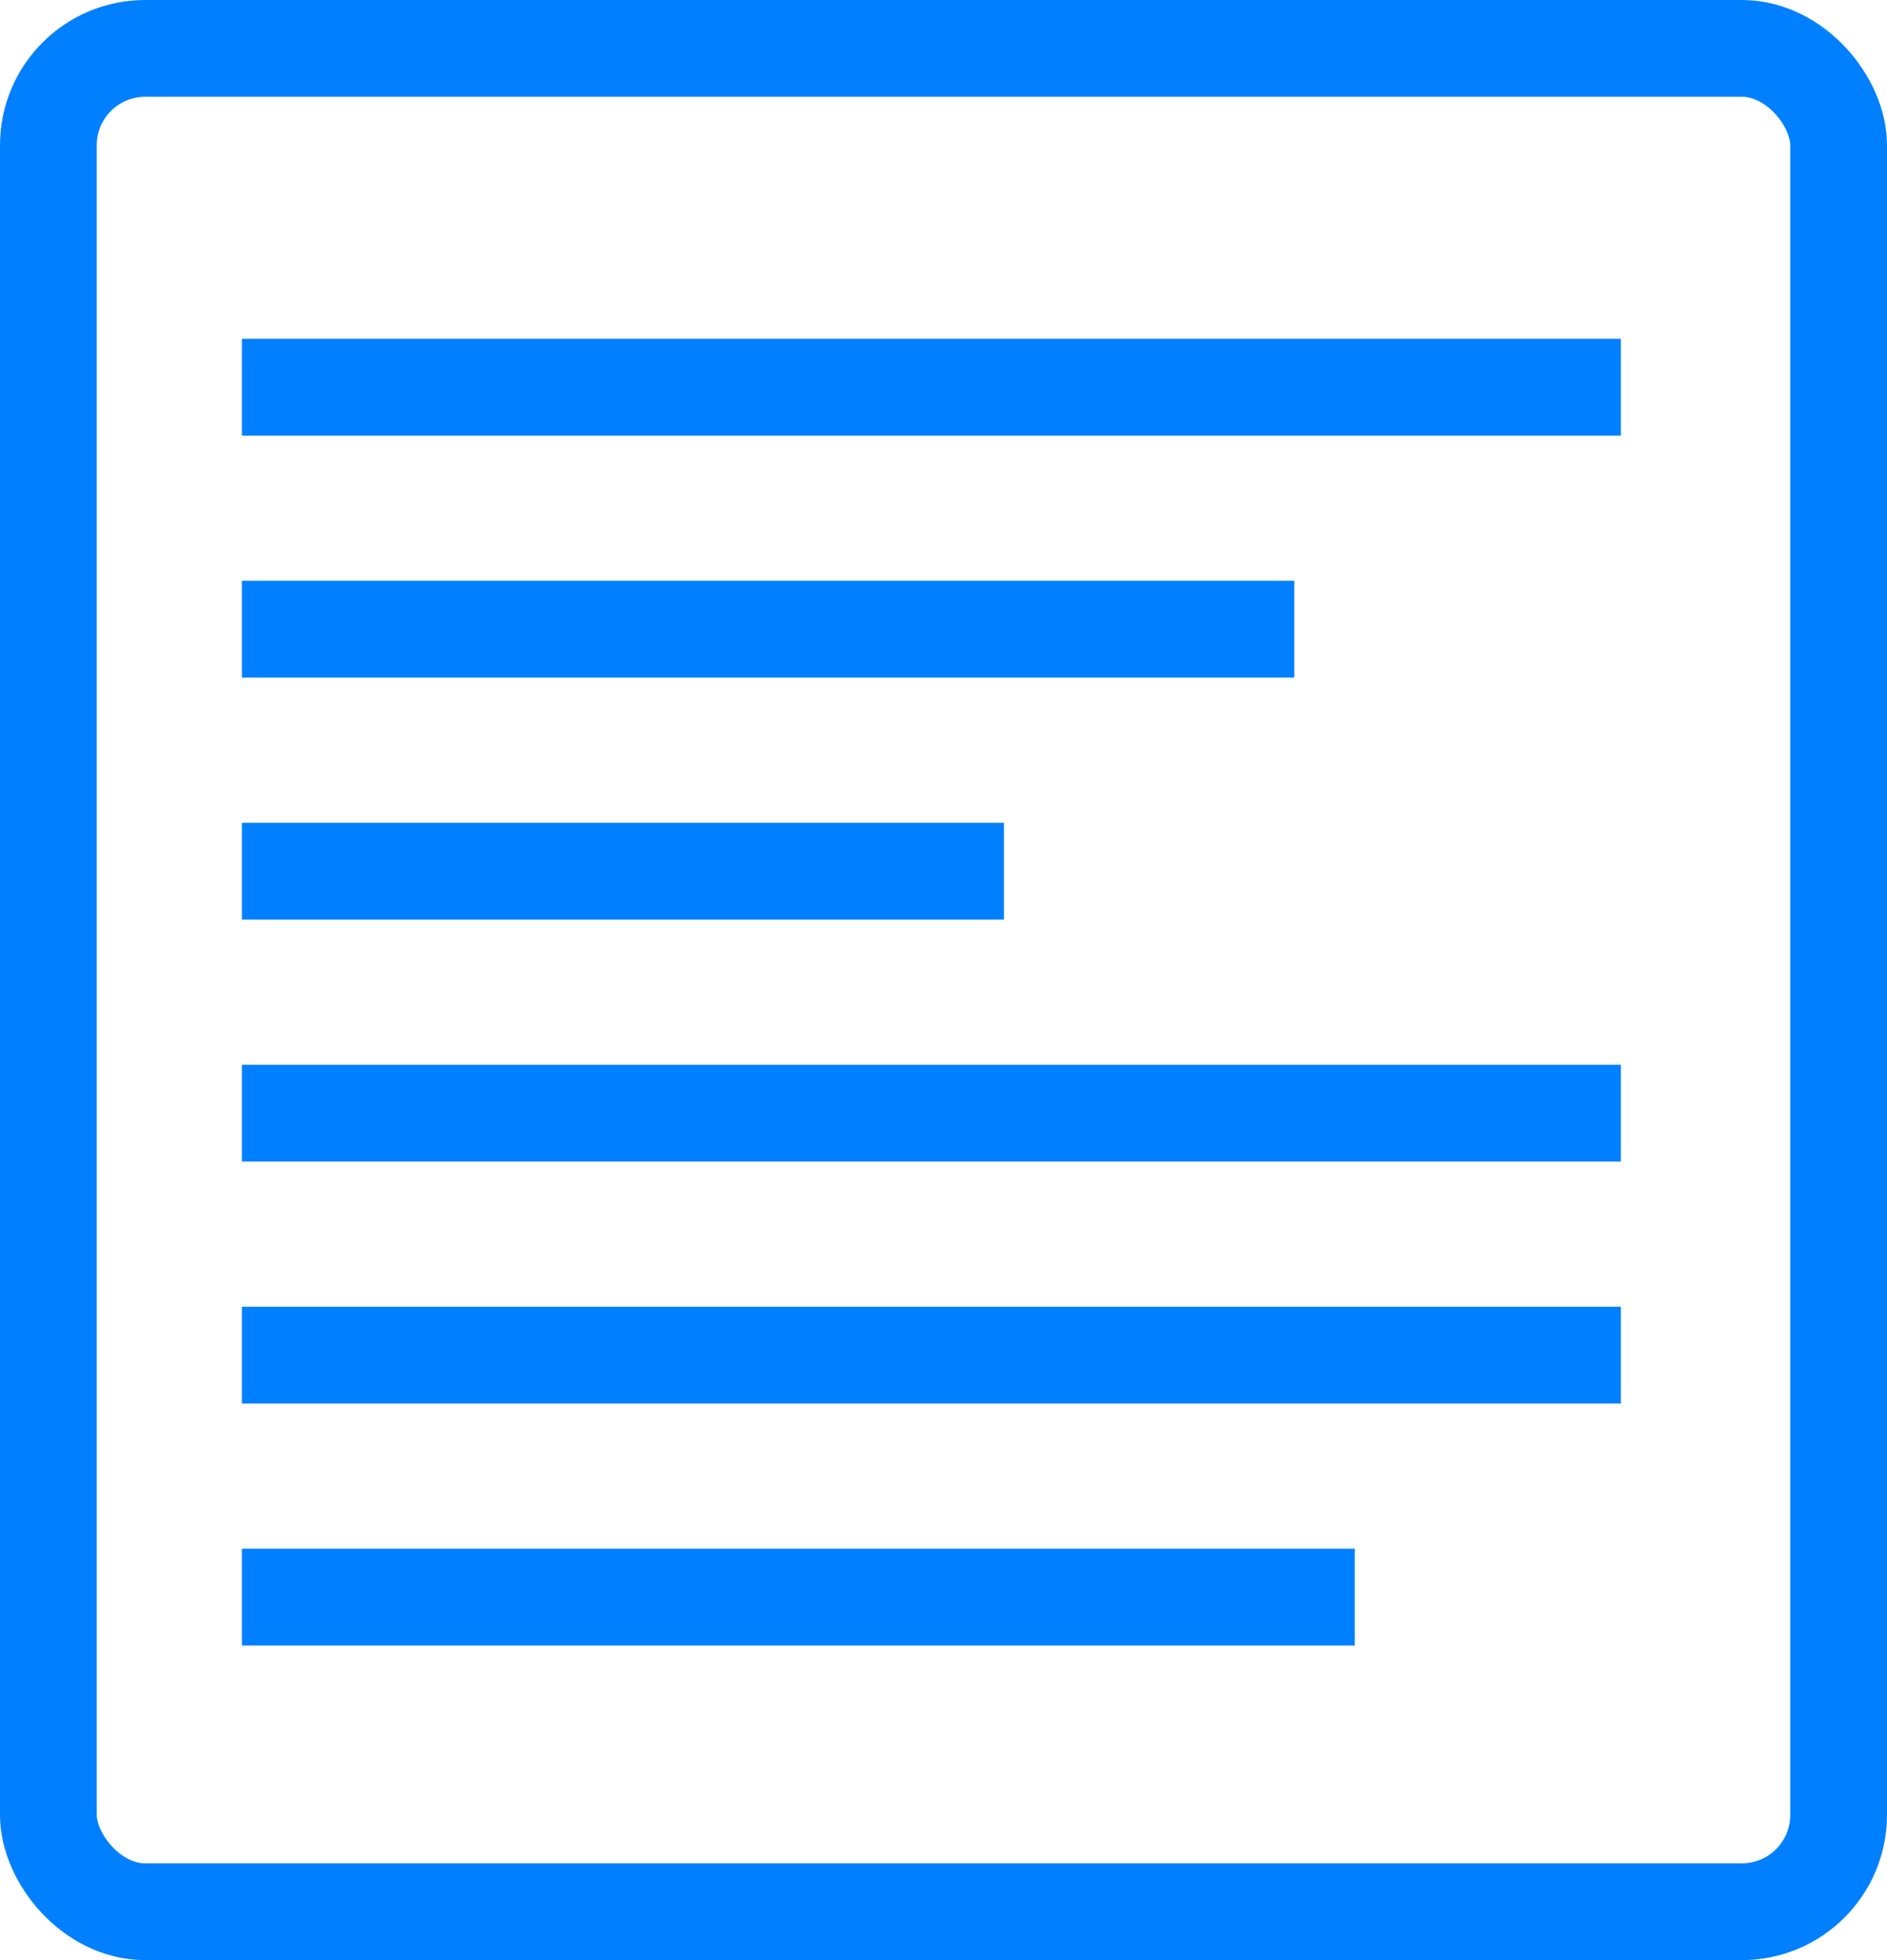 <svg width="78" height="81" viewBox="0 0 78 81" fill="none" xmlns="http://www.w3.org/2000/svg">
<rect x="2" y="2" width="74" height="77" rx="4" stroke="#0080FF" stroke-width="4"/>
<line x1="10" y1="16" x2="67" y2="16" stroke="#0080FF" stroke-width="4"/>
<path d="M10 26H53.5" stroke="#0080FF" stroke-width="4"/>
<path d="M10 36H41.5" stroke="#0080FF" stroke-width="4"/>
<line x1="10" y1="46" x2="67" y2="46" stroke="#0080FF" stroke-width="4"/>
<line x1="10" y1="56" x2="67" y2="56" stroke="#0080FF" stroke-width="4"/>
<path d="M10 66L56 66" stroke="#0080FF" stroke-width="4"/>
</svg>
